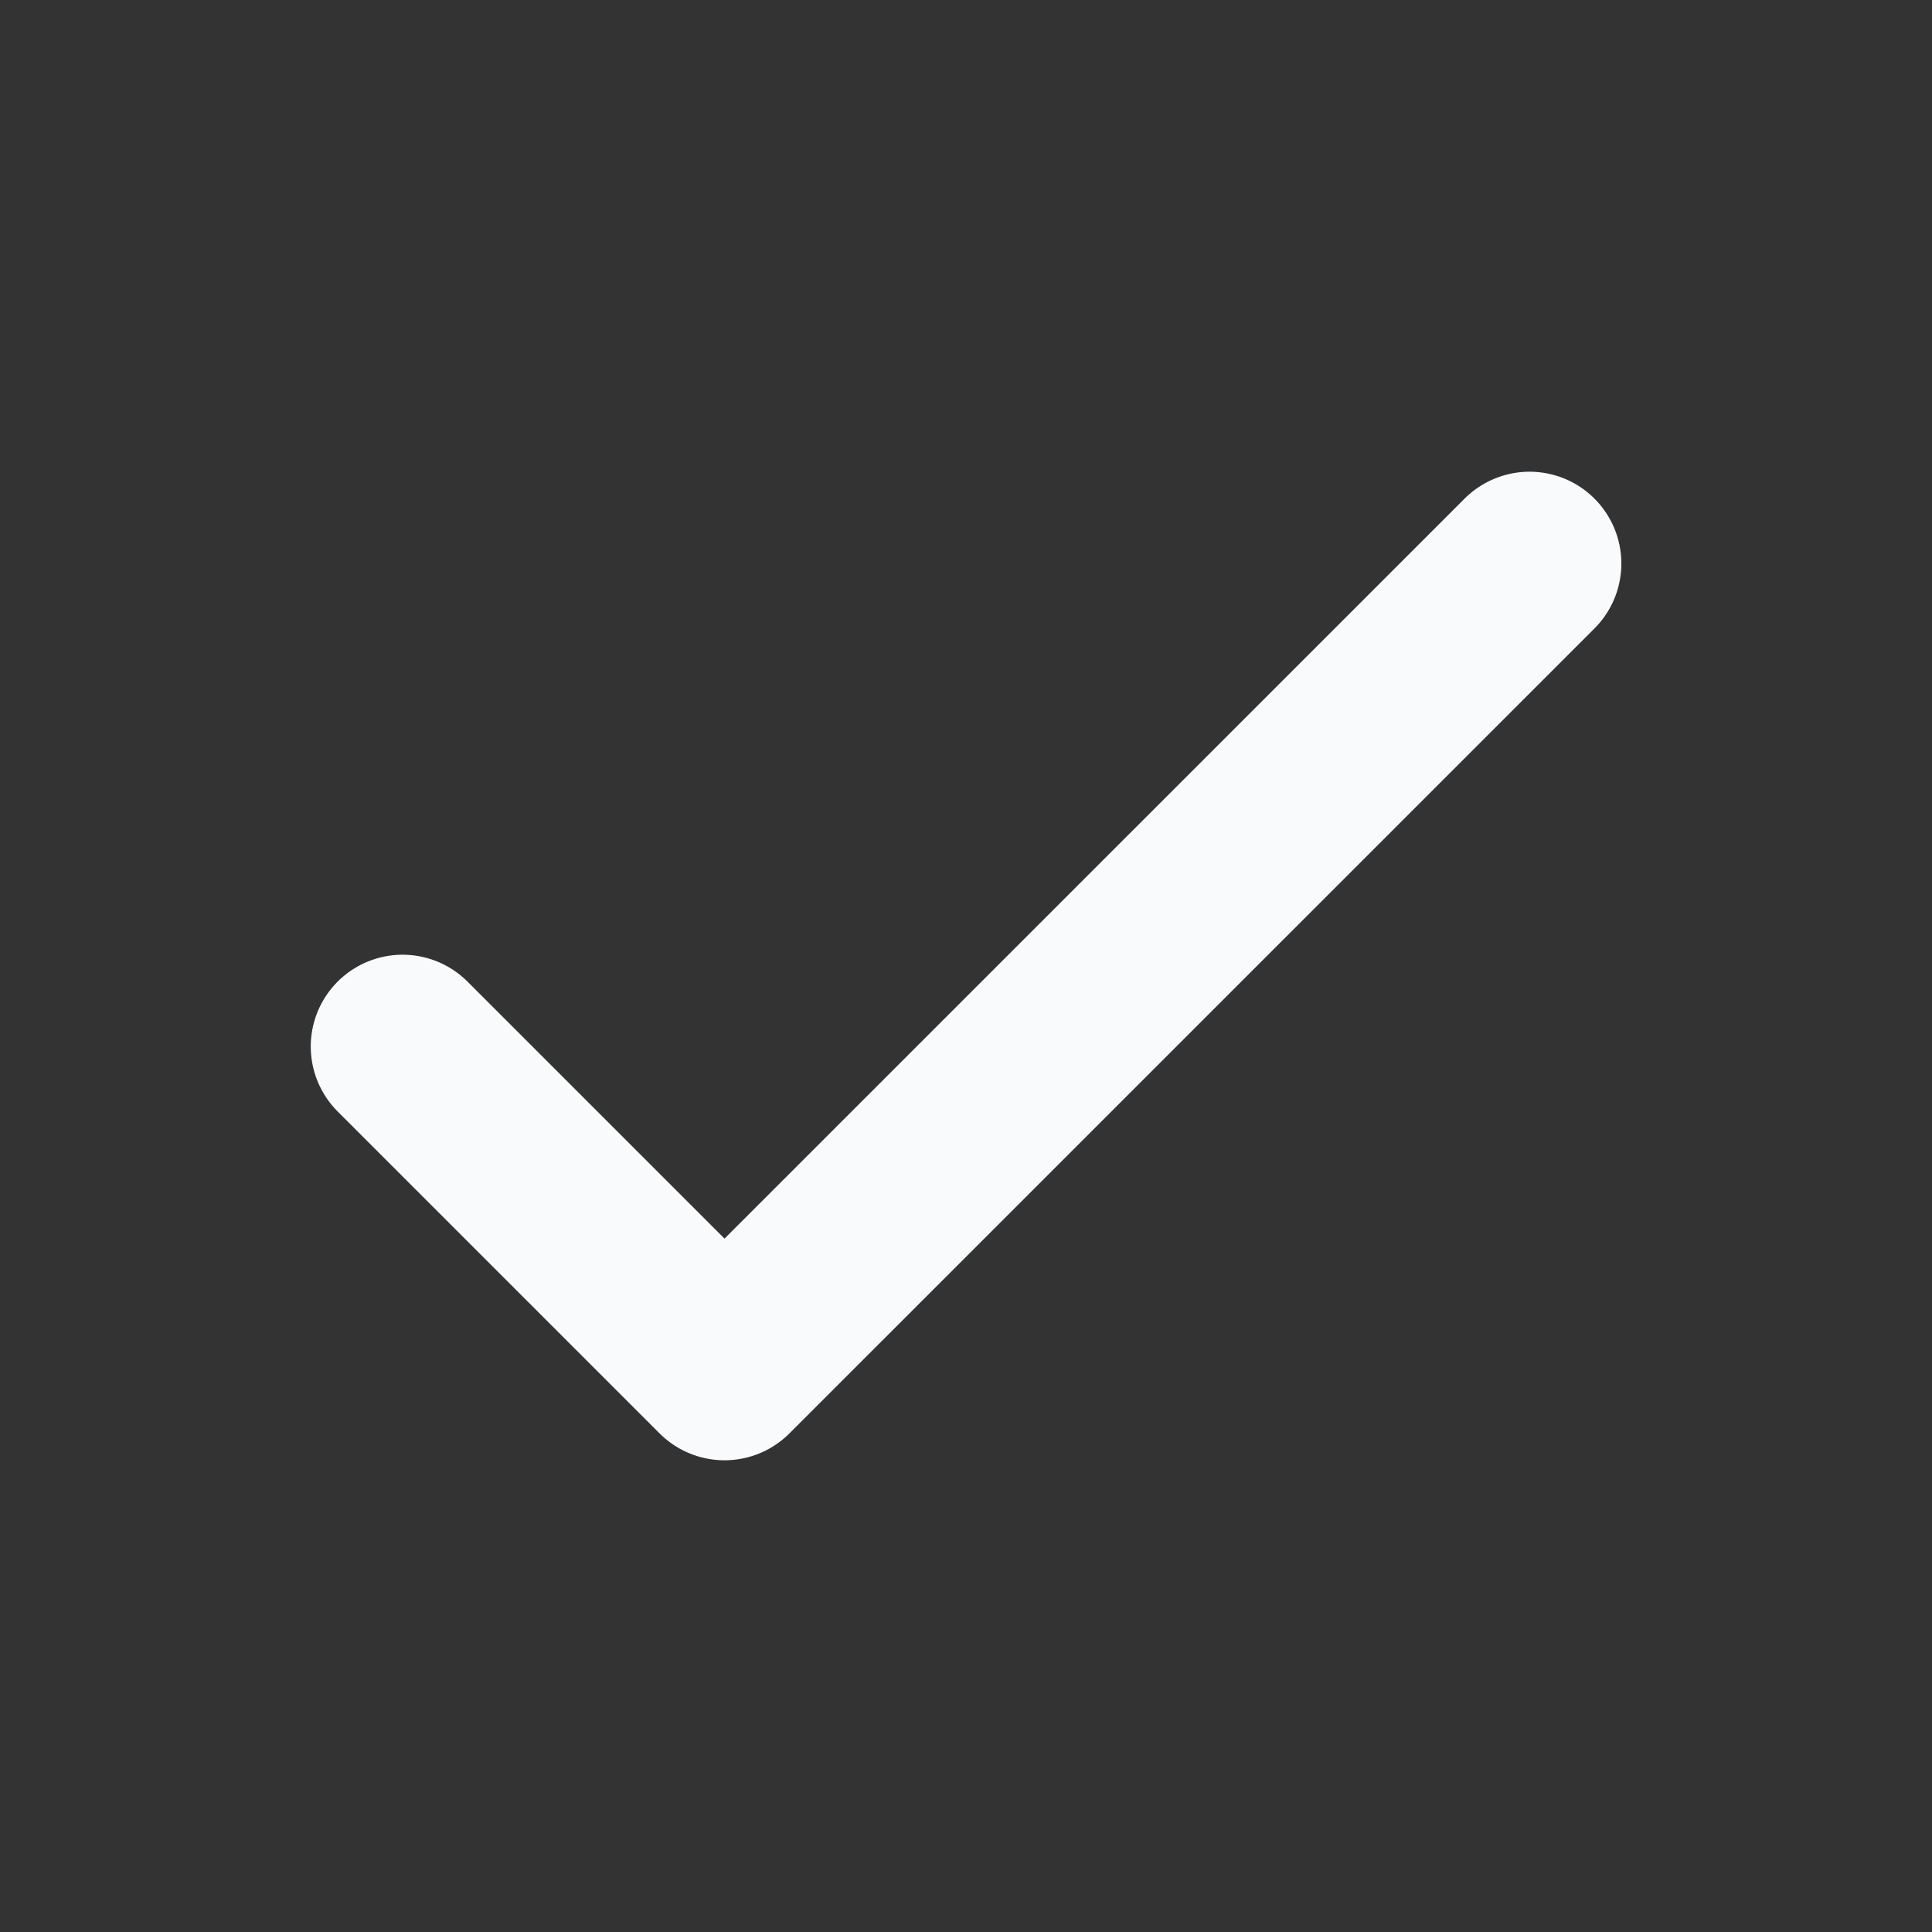 <svg width="19" height="19" viewBox="0 0 19 19" fill="none" xmlns="http://www.w3.org/2000/svg">
<rect x="0" y="0" width="19" height="19" fill="#333333" stroke="none"/>
<path d="M3.959 10.292L7.125 13.458L15.042 5.542" stroke="#F9FAFB" stroke-width="1.806" stroke-linecap="round" stroke-linejoin="round"/>
</svg>

